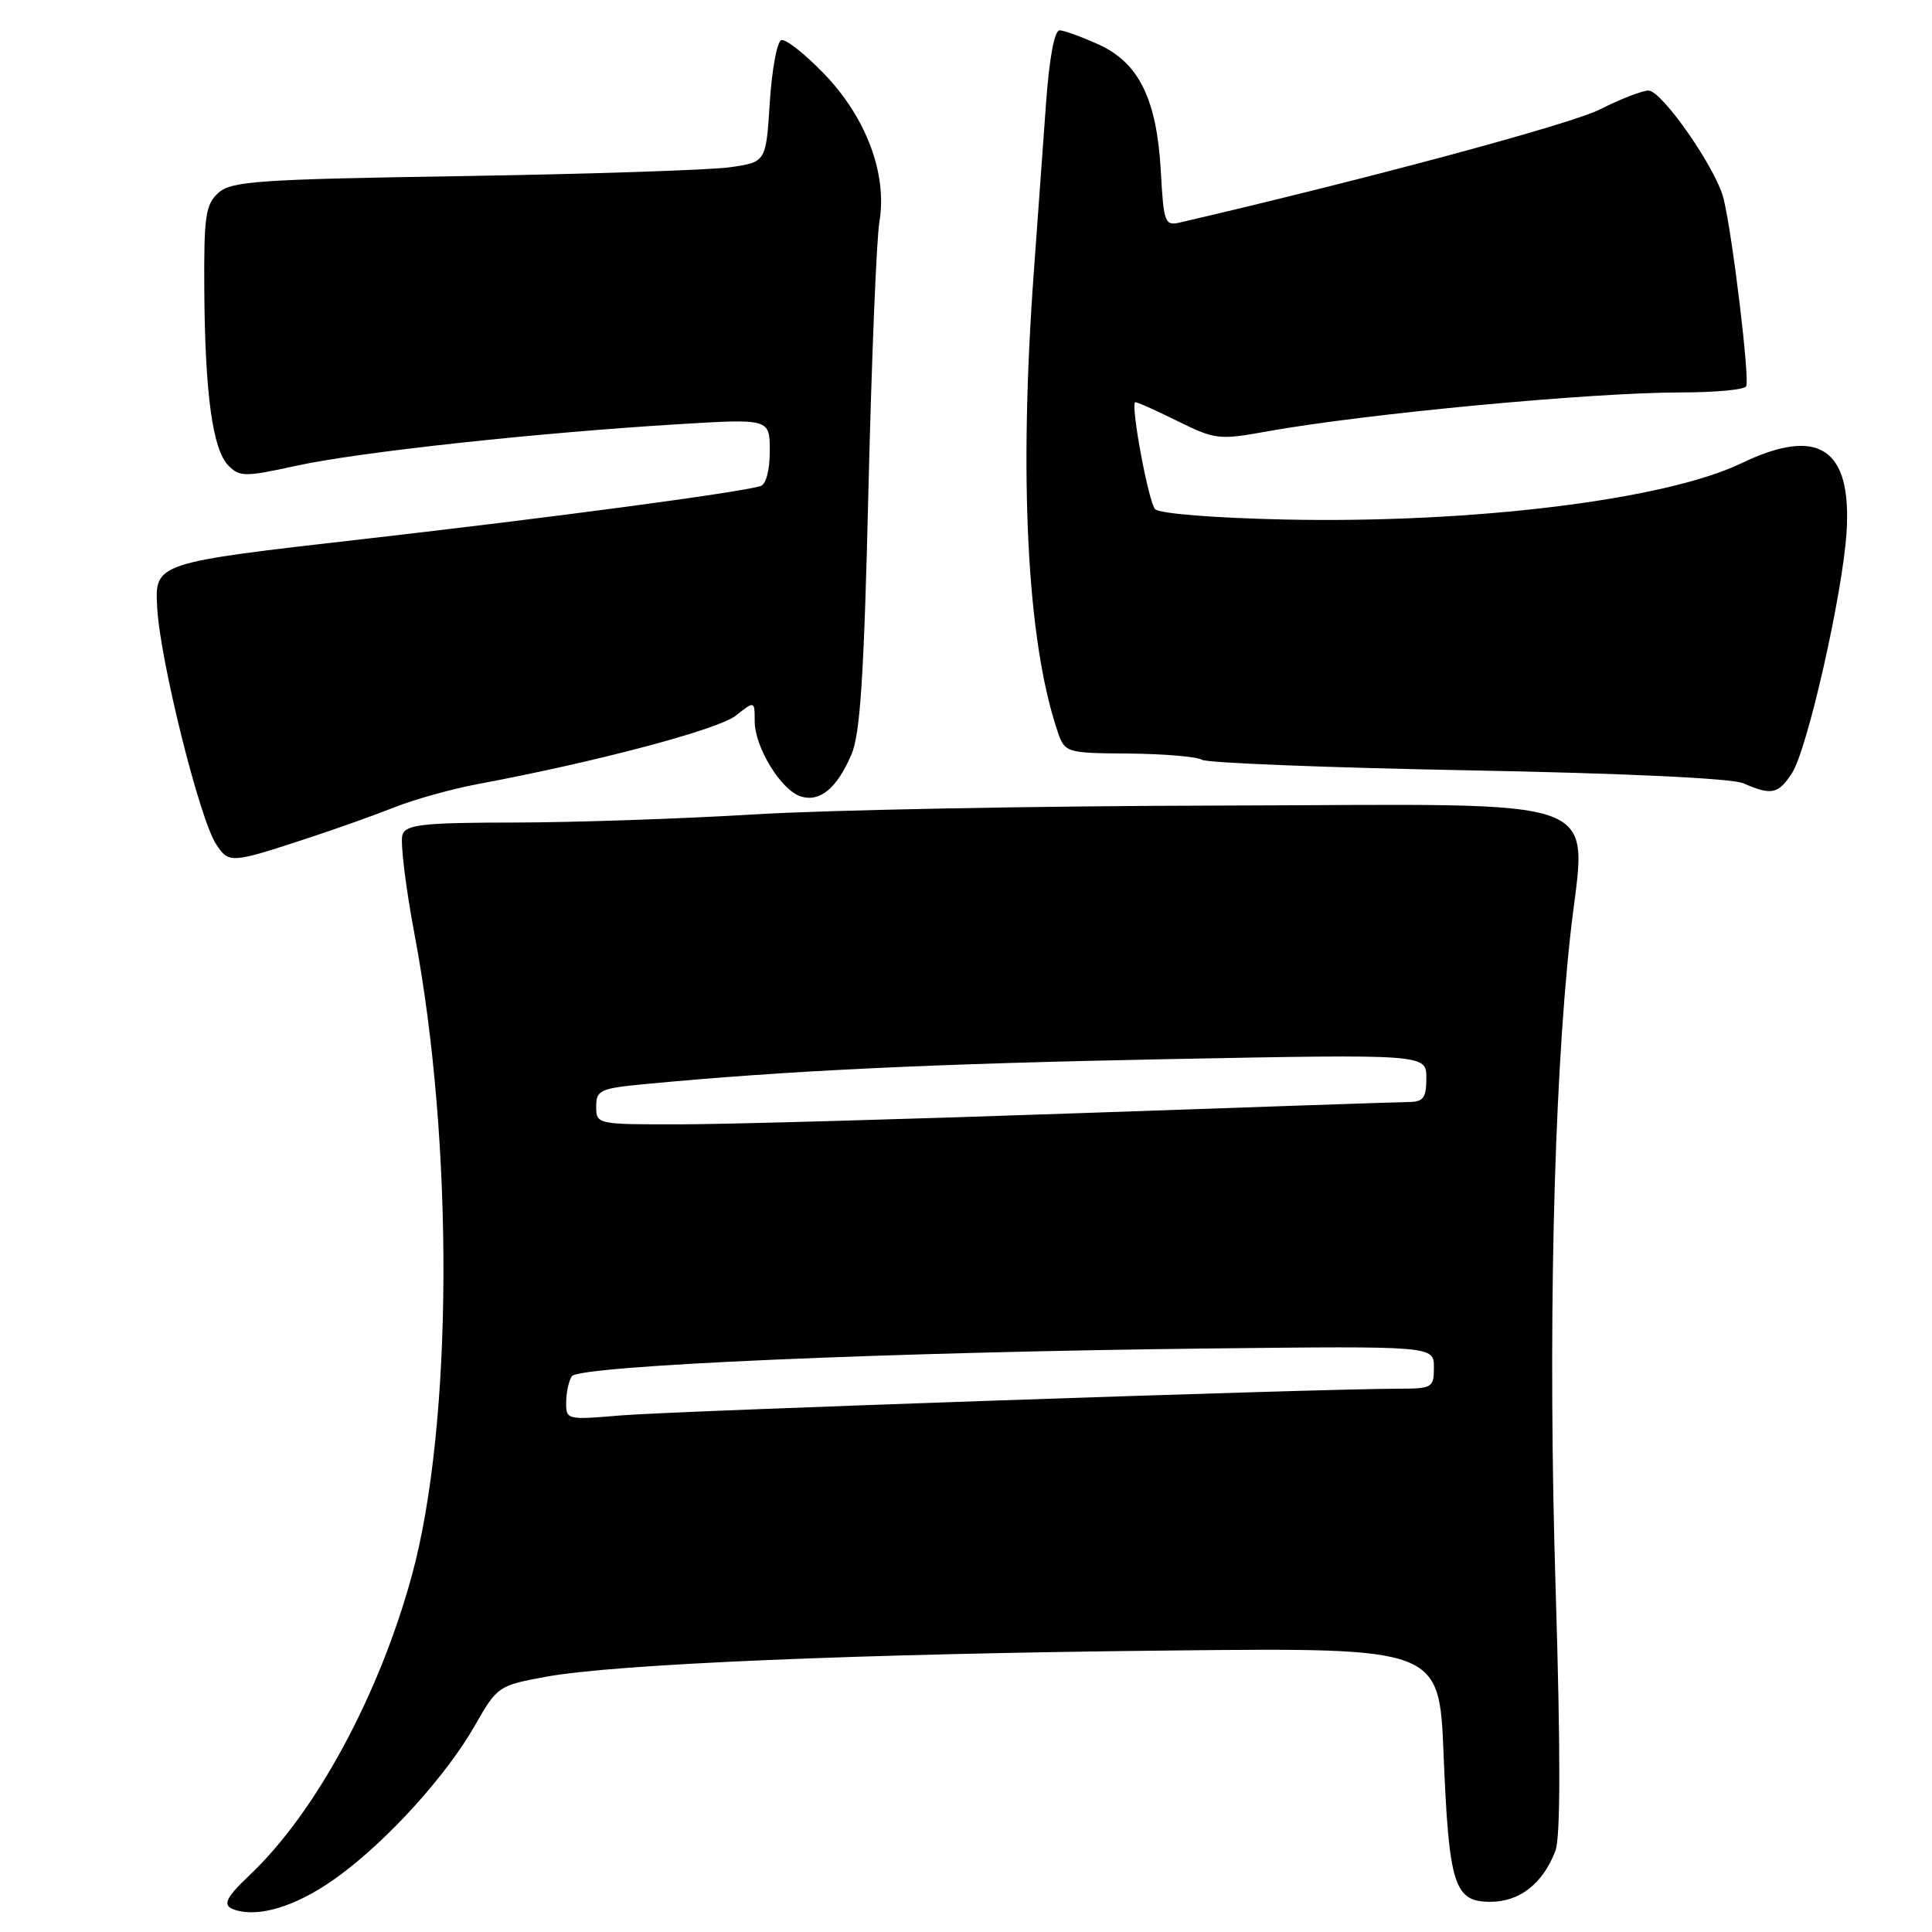 <?xml version="1.0" encoding="UTF-8" standalone="no"?>
<!DOCTYPE svg PUBLIC "-//W3C//DTD SVG 1.1//EN" "http://www.w3.org/Graphics/SVG/1.1/DTD/svg11.dtd" >
<svg xmlns="http://www.w3.org/2000/svg" xmlns:xlink="http://www.w3.org/1999/xlink" version="1.1" viewBox="0 0 256 256">
 <g >
 <path fill="currentColor"
d=" M 44.89 248.58 C 51.44 243.77 59.12 235.29 62.90 228.68 C 65.89 223.44 66.04 223.34 72.34 222.18 C 81.50 220.49 113.98 219.12 155.10 218.70 C 190.71 218.33 190.71 218.33 191.28 232.41 C 191.99 249.82 192.68 252.00 197.48 252.00 C 201.37 252.00 204.44 249.59 206.10 245.25 C 206.78 243.45 206.79 232.16 206.13 210.54 C 205.10 177.20 205.83 144.51 208.07 123.97 C 210.14 104.94 214.61 106.61 162.00 106.74 C 137.52 106.79 109.62 107.32 100.00 107.91 C 90.38 108.49 76.07 108.98 68.22 108.99 C 56.18 109.00 53.84 109.25 53.34 110.57 C 53.00 111.43 53.72 117.39 54.93 123.82 C 60.18 151.66 60.01 188.90 54.56 208.81 C 50.21 224.69 41.82 240.19 33.10 248.44 C 29.55 251.80 29.29 252.70 31.75 253.23 C 35.07 253.94 39.94 252.22 44.89 248.58 Z  M 41.00 110.99 C 44.58 109.82 49.67 108.00 52.33 106.95 C 54.98 105.90 59.93 104.53 63.33 103.89 C 78.91 100.98 95.14 96.68 97.47 94.84 C 100.00 92.85 100.00 92.85 100.00 95.56 C 100.00 99.00 103.49 104.70 106.10 105.53 C 108.63 106.33 110.89 104.47 112.81 100.00 C 113.99 97.28 114.49 89.52 115.07 65.00 C 115.49 47.67 116.14 31.63 116.53 29.35 C 117.59 23.05 114.76 15.52 109.16 9.74 C 106.63 7.12 104.09 5.13 103.53 5.32 C 102.96 5.51 102.28 9.22 102.00 13.57 C 101.50 21.48 101.50 21.48 96.74 22.16 C 94.12 22.53 78.23 23.06 61.42 23.33 C 34.16 23.76 30.66 24.00 28.93 25.56 C 27.23 27.10 27.01 28.65 27.07 38.40 C 27.16 52.24 28.18 59.61 30.28 61.71 C 31.77 63.20 32.47 63.20 39.25 61.72 C 47.37 59.93 70.85 57.37 89.75 56.22 C 102.00 55.47 102.00 55.47 102.00 59.77 C 102.00 62.35 101.50 64.20 100.75 64.42 C 97.58 65.32 73.34 68.55 48.16 71.43 C 20.50 74.58 20.50 74.58 20.83 80.53 C 21.22 87.56 26.43 108.48 28.63 111.85 C 30.34 114.45 30.52 114.44 41.00 110.99 Z  M 237.44 102.45 C 239.49 99.32 244.16 78.70 244.68 70.50 C 245.38 59.37 240.95 56.47 230.73 61.39 C 220.66 66.23 195.19 69.37 170.26 68.84 C 160.94 68.64 153.66 68.06 153.06 67.47 C 152.21 66.61 149.84 53.97 150.40 53.30 C 150.50 53.19 152.97 54.28 155.90 55.73 C 161.01 58.26 161.50 58.32 167.86 57.17 C 180.82 54.83 210.84 52.00 222.75 52.00 C 227.22 52.00 231.10 51.64 231.37 51.20 C 231.89 50.38 229.58 31.21 228.38 26.31 C 227.40 22.33 220.22 12.00 218.43 12.00 C 217.61 12.00 214.71 13.13 211.99 14.50 C 208.15 16.45 181.43 23.65 156.36 29.48 C 154.35 29.95 154.19 29.54 153.82 22.74 C 153.29 13.16 150.92 8.32 145.58 5.90 C 143.33 4.88 141.01 4.03 140.40 4.02 C 139.72 4.01 139.03 7.73 138.60 13.75 C 138.22 19.11 137.49 29.12 136.99 36.00 C 135.00 63.20 136.07 84.60 140.03 96.60 C 141.08 99.78 141.08 99.78 149.57 99.85 C 154.24 99.89 158.61 100.26 159.28 100.68 C 159.95 101.09 175.80 101.72 194.50 102.07 C 215.21 102.46 229.48 103.13 231.00 103.79 C 234.75 105.42 235.62 105.24 237.44 102.45 Z  M 75.02 185.84 C 75.02 184.55 75.36 182.99 75.77 182.36 C 76.67 180.95 117.90 179.15 160.25 178.68 C 190.00 178.35 190.00 178.35 190.00 181.18 C 190.00 183.88 189.79 184.00 185.25 184.01 C 174.68 184.02 89.00 186.97 82.25 187.55 C 75.14 188.16 75.00 188.13 75.02 185.84 Z  M 79.00 146.63 C 79.00 144.43 79.49 144.21 85.75 143.62 C 104.32 141.86 123.59 140.95 154.75 140.34 C 189.00 139.68 189.00 139.68 189.00 142.84 C 189.00 145.44 188.60 146.00 186.75 146.02 C 185.51 146.03 165.82 146.70 143.00 147.50 C 120.17 148.30 96.44 148.97 90.25 148.98 C 79.07 149.00 79.00 148.98 79.00 146.63 Z "/>
</g>
</svg>